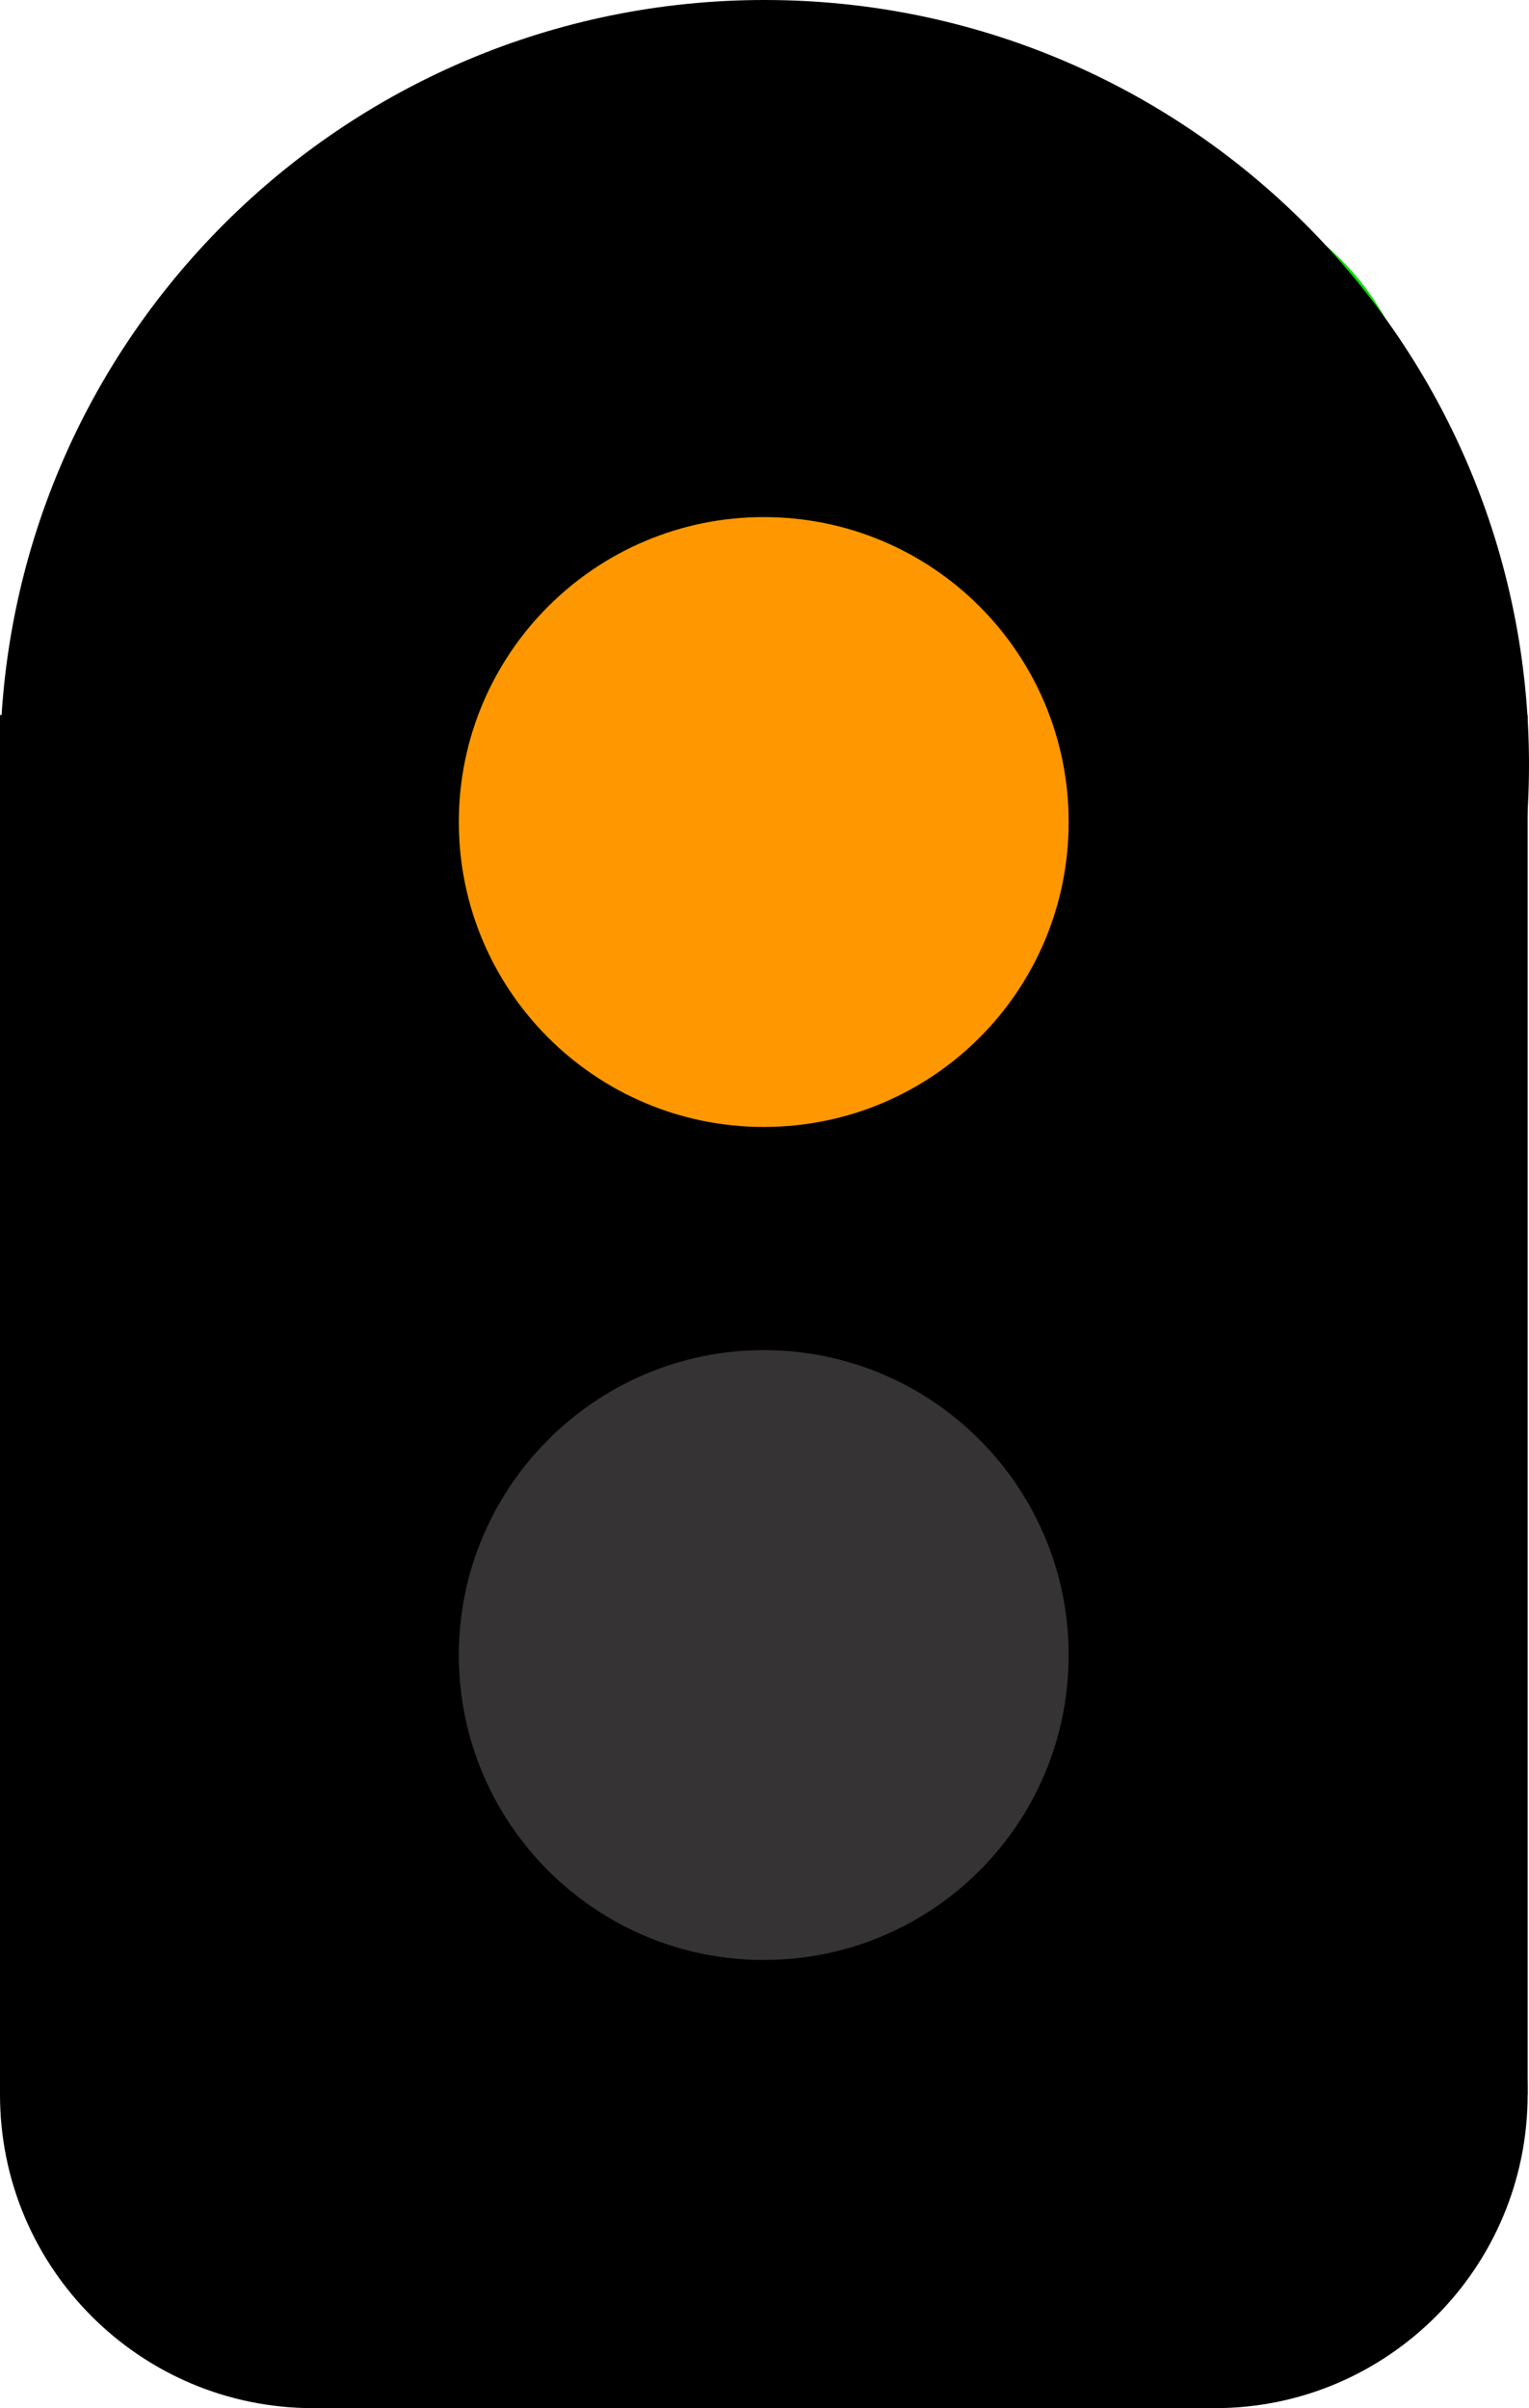 <?xml version="1.0" encoding="UTF-8" standalone="no"?>
<svg
   width="9.031"
   height="14.223"
   viewBox="0 0 9.031 14.223"
   version="1.1"
   id="svg14612"
   sodipodi:docname="distant-light.svg"
   inkscape:version="1.2.2 (b0a8486541, 2022-12-01)"
   xmlns:inkscape="http://www.inkscape.org/namespaces/inkscape"
   xmlns:sodipodi="http://sodipodi.sourceforge.net/DTD/sodipodi-0.dtd"
   xmlns="http://www.w3.org/2000/svg"
   xmlns:svg="http://www.w3.org/2000/svg">
  <defs
     id="defs14616" />
  <sodipodi:namedview
     id="namedview14614"
     pagecolor="#ffffff"
     bordercolor="#666666"
     borderopacity="1.0"
     inkscape:showpageshadow="2"
     inkscape:pageopacity="0.0"
     inkscape:pagecheckerboard="0"
     inkscape:deskcolor="#d1d1d1"
     showgrid="false"
     inkscape:zoom="25.5544"
     inkscape:cx="-5.361112"
     inkscape:cy="3.443634"
     inkscape:window-width="1920"
     inkscape:window-height="1129"
     inkscape:window-x="0"
     inkscape:window-y="0"
     inkscape:window-maximized="1"
     inkscape:current-layer="svg14612" />
  <path
     fill-rule="nonzero"
     fill="#00dc05"
     fill-opacity="1"
     d="m 8.379,2.641 c 0,0.879 -0.699,1.582 -1.562,1.582 -0.879,0 -1.582,-0.703 -1.582,-1.582 0,-0.863 0.703,-1.566 1.582,-1.566 0.863,0 1.562,0.703 1.562,1.566 z m 0,0"
     id="path14592" />
  <path
     fill-rule="nonzero"
     fill="#000000"
     fill-opacity="1"
     d="M 9.031,4.516 C 9.031,7.012 7.012,9.031 4.516,9.031 2.023,9.031 0,7.012 0,4.516 0,2.023 2.023,0 4.516,0 7.012,0 9.031,2.023 9.031,4.516 Z m 0,0"
     id="path14594" />
  <path
     fill-rule="nonzero"
     fill="#000000"
     fill-opacity="1"
     d="m 3.699,12.371 c 0,1.023 -0.828,1.852 -1.848,1.852 C 0.828,14.223 0,13.395 0,12.371 c 0,-1.02 0.828,-1.848 1.852,-1.848 1.02,0 1.848,0.828 1.848,1.848 z m 0,0"
     id="path14596" />
  <path
     fill-rule="nonzero"
     fill="#000000"
     fill-opacity="1"
     d="m 9.023,12.371 c 0,1.023 -0.828,1.852 -1.848,1.852 -1.023,0 -1.852,-0.828 -1.852,-1.852 0,-1.02 0.828,-1.848 1.852,-1.848 1.02,0 1.848,0.828 1.848,1.848 z m 0,0"
     id="path14598" />
  <path
     fill-rule="nonzero"
     fill="#000000"
     fill-opacity="1"
     d="m 1.852,10.523 h 5.324 v 3.699 H 1.852 Z m 0,0"
     id="path14600" />
  <path
     fill-rule="nonzero"
     fill="#000000"
     fill-opacity="1"
     d="m 0,4.223 h 9.023 v 8.148 H 0 Z m 0,0"
     id="path14602"
     style="stroke-width:0.773" />
  <path
     fill-rule="nonzero"
     fill="#00ff00"
     fill-opacity="1"
     d="m 6.312,9.775 c 0,0.996 -0.805,1.801 -1.801,1.801 -0.992,0 -1.801,-0.805 -1.801,-1.801 0,-0.992 0.809,-1.801 1.801,-1.801 0.996,0 1.801,0.809 1.801,1.801 z m 0,0"
     id="path14608"
     style="fill:#353334;fill-opacity:1" />
  <path
     fill-rule="nonzero"
     fill="#353334"
     fill-opacity="1"
     d="m 6.312,4.855 c 0,0.996 -0.805,1.801 -1.801,1.801 -0.992,0 -1.801,-0.805 -1.801,-1.801 0,-0.996 0.809,-1.801 1.801,-1.801 0.996,0 1.801,0.805 1.801,1.801 z m 0,0"
     id="path14610"
     style="fill:#ff9800;fill-opacity:1" />
</svg>
